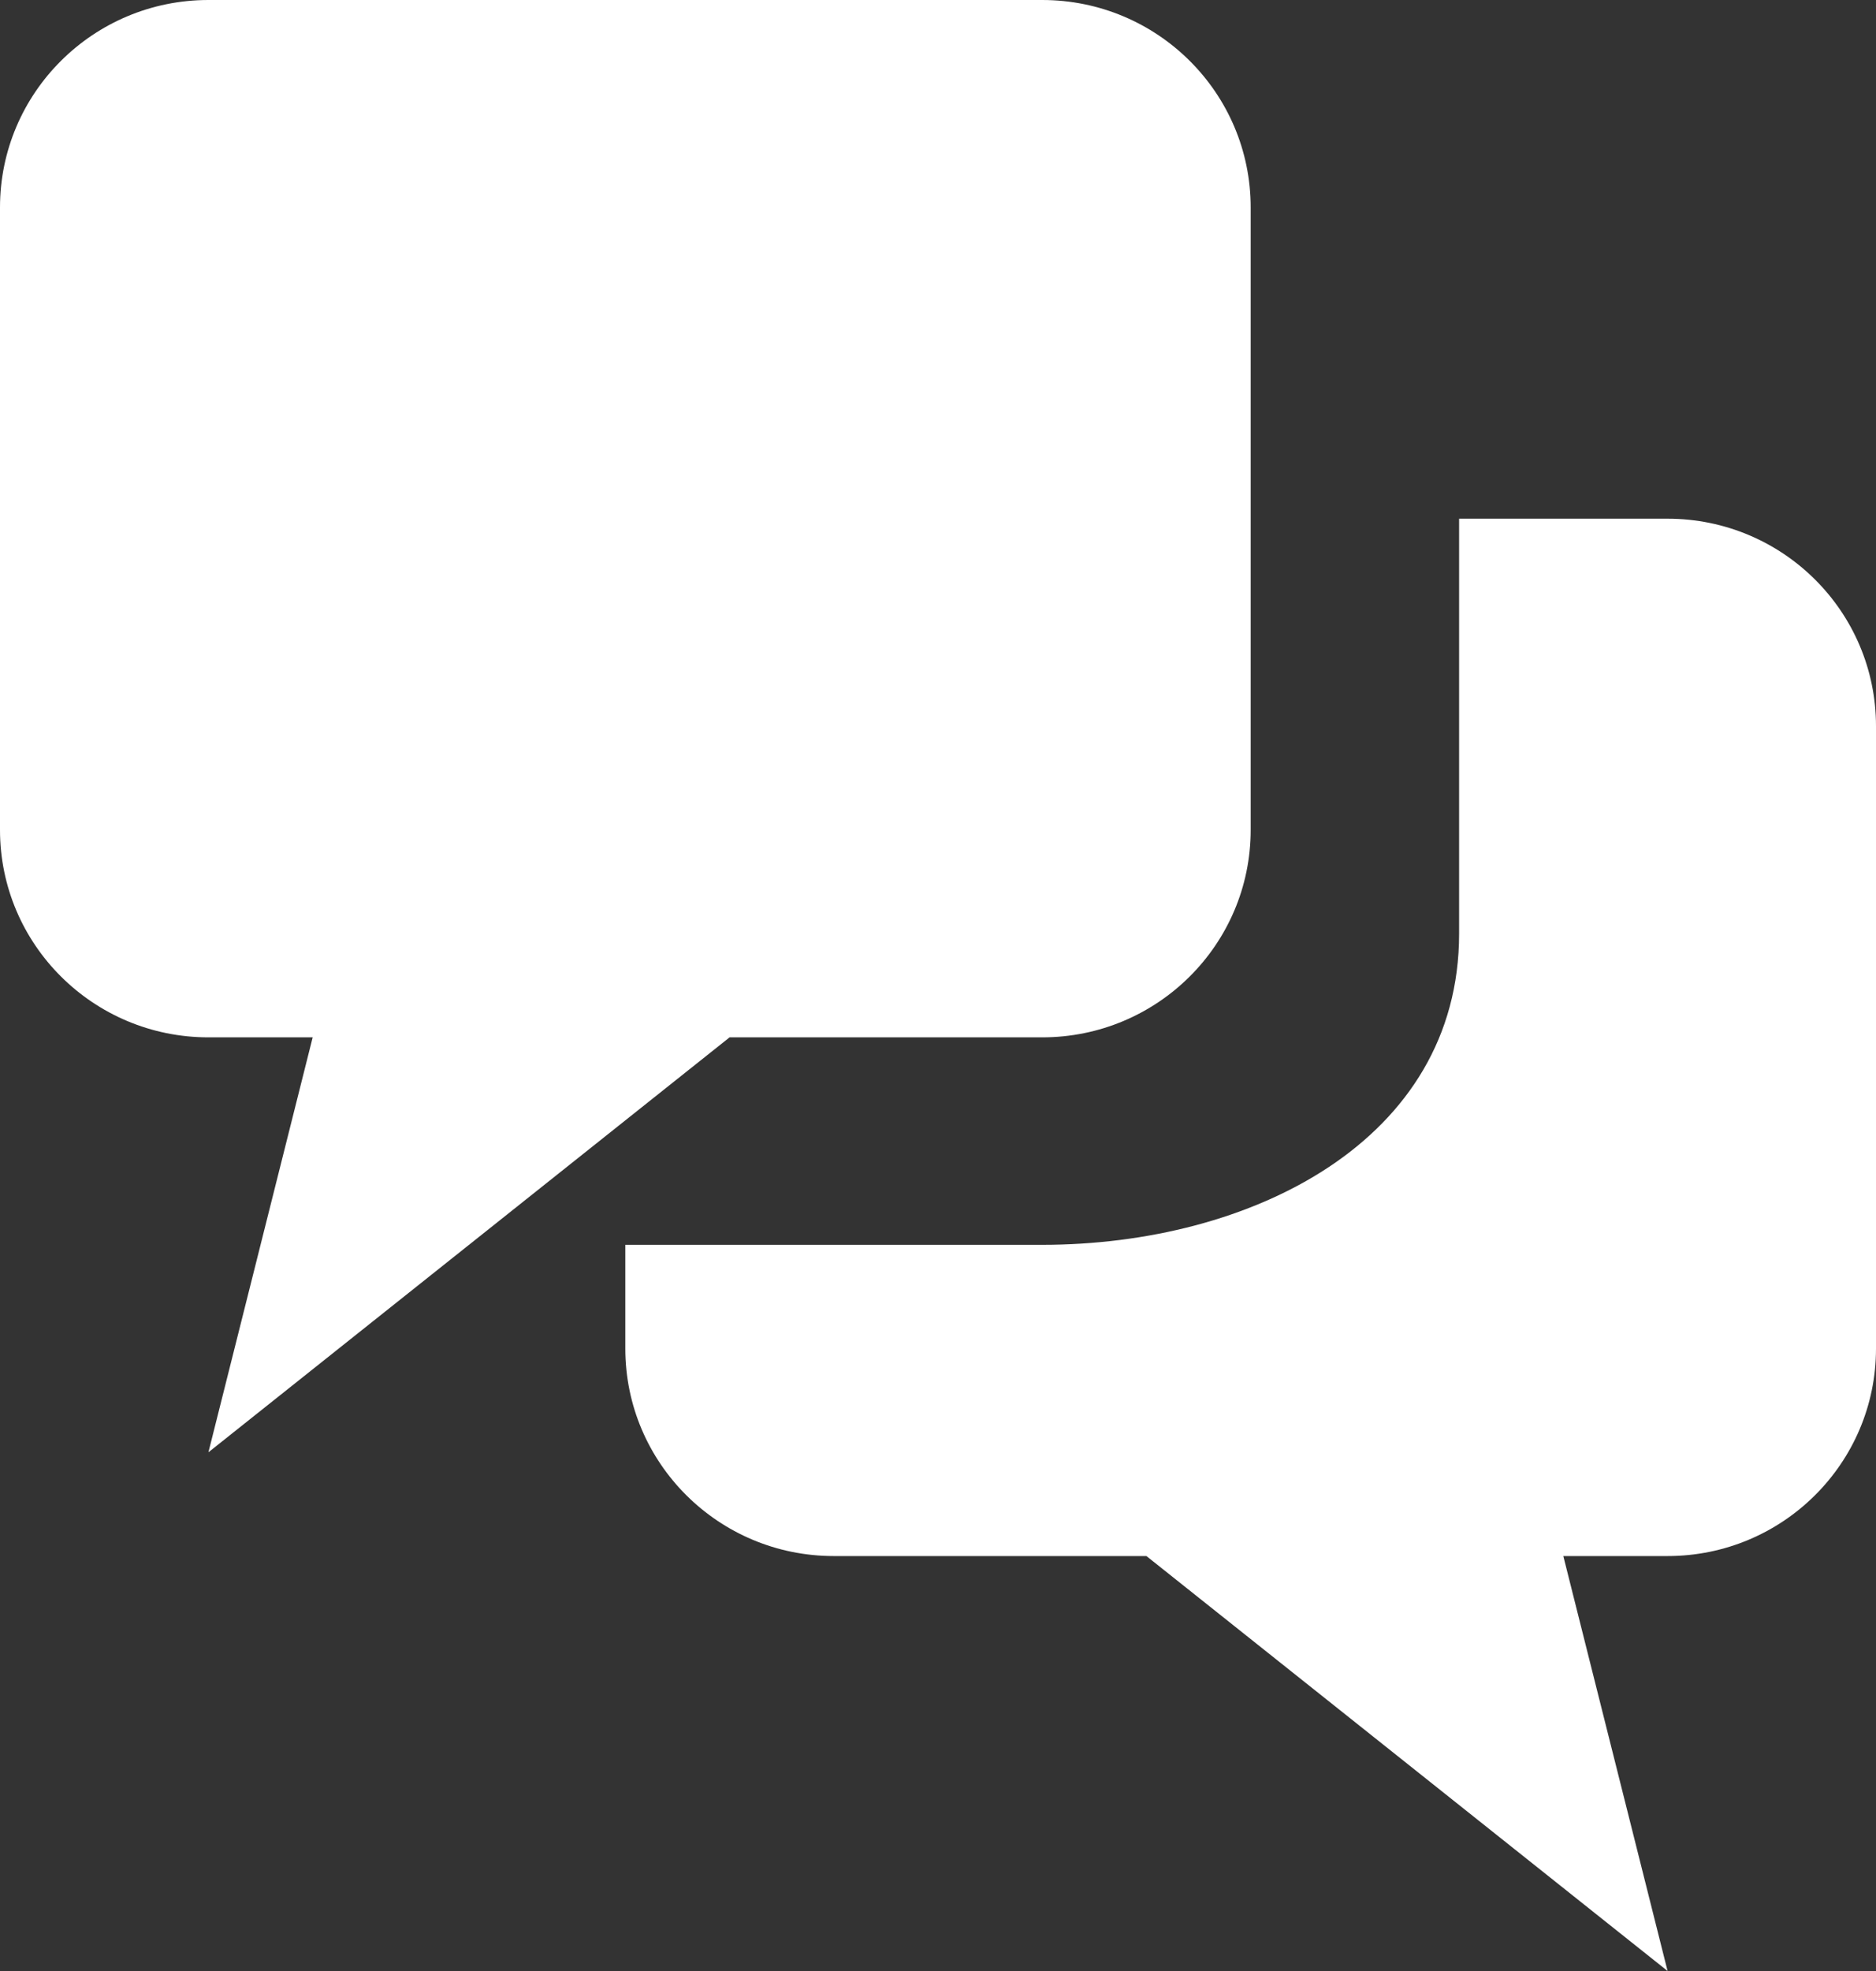 <svg width="40" height="42" viewBox="0 0 40 42" fill="none" xmlns="http://www.w3.org/2000/svg">
<rect x="0" y="0" width="40" height="42" fill="#333333" stroke="none"/>
<path d="M0 4.421C0 1.979 1.99 0 4.444 0H22.222C24.677 0 26.667 1.979 26.667 4.421V17.684C26.667 20.126 24.677 22.105 22.222 22.105H15.556L4.444 30.947L6.667 22.105H4.444C1.99 22.105 0 20.126 0 17.684V4.421Z" fill="white"/>
<path d="M13.333 28.737V26.526H22.222C26.667 26.526 31.111 24.316 31.111 19.895V11.053H35.556C38.01 11.053 40 13.032 40 15.474V28.737C40 31.179 38.01 33.158 35.556 33.158H33.333L35.556 42L24.444 33.158H17.778C15.323 33.158 13.333 31.179 13.333 28.737Z" fill="white"/>
</svg>